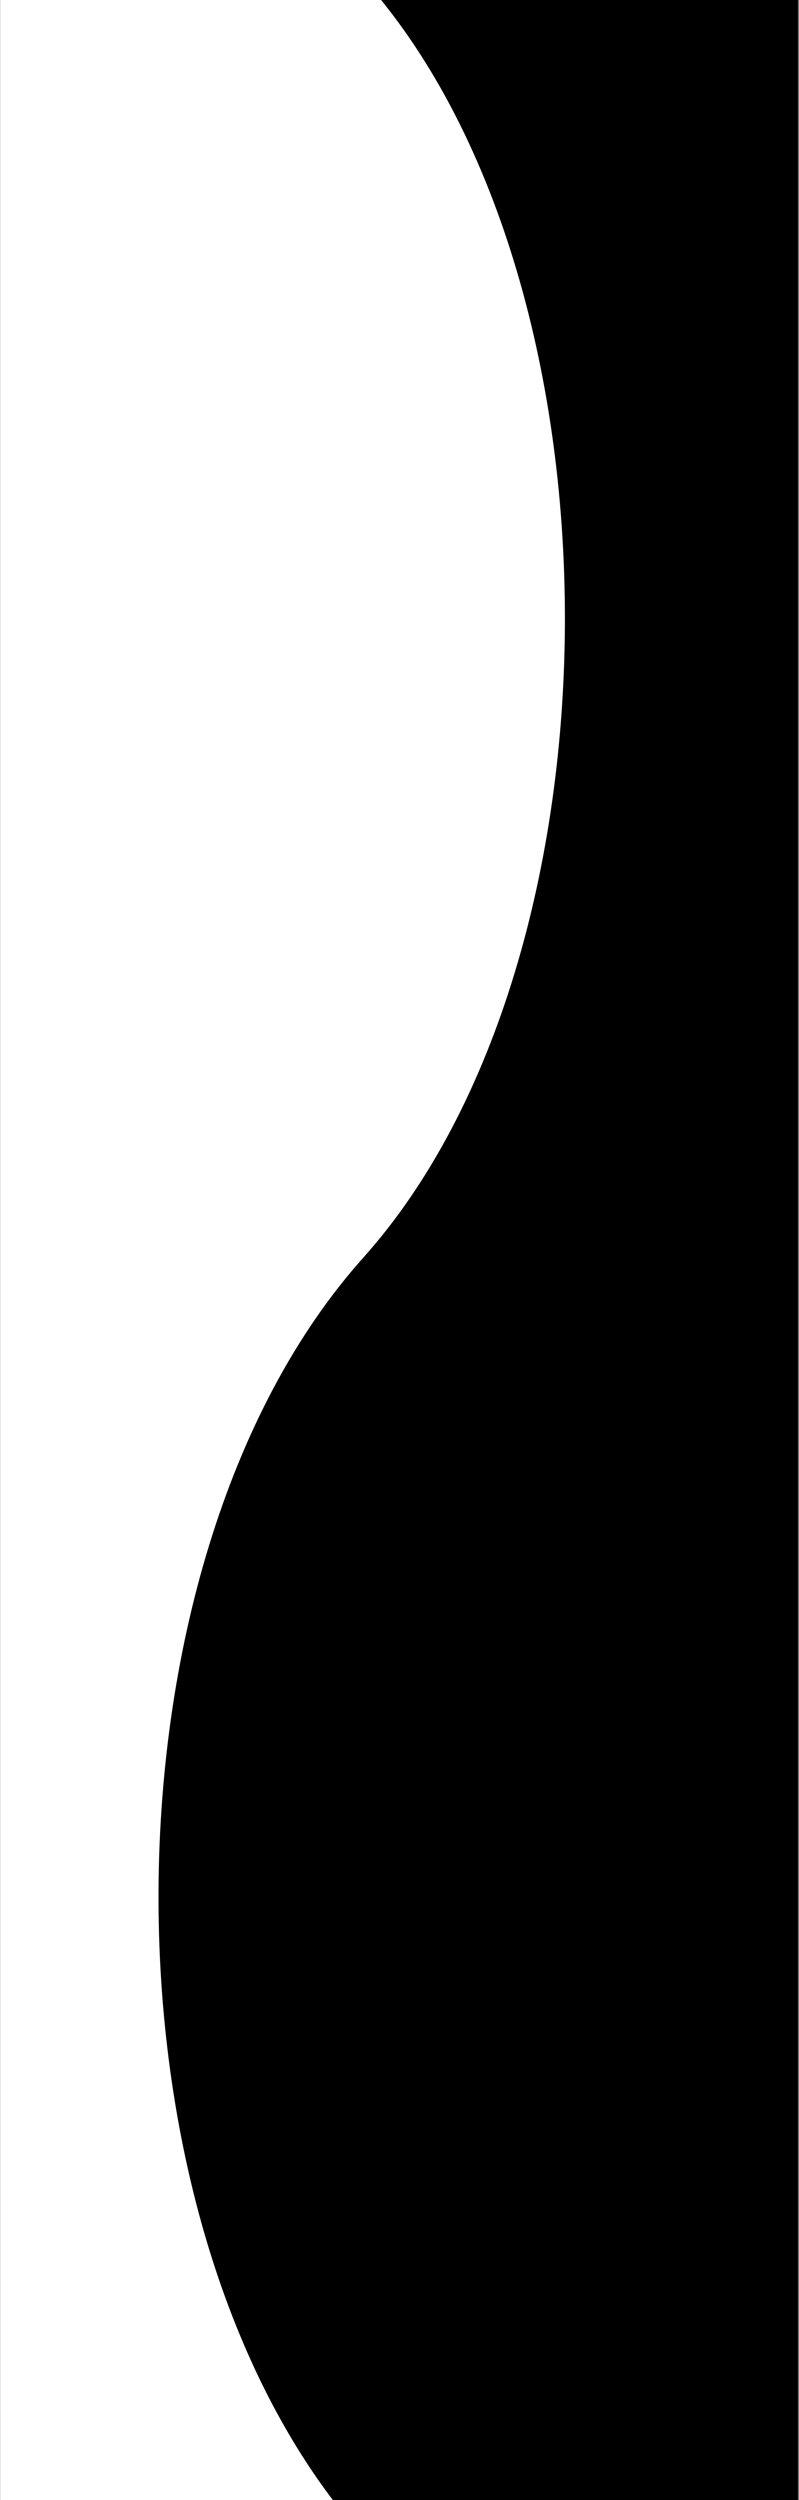 <?xml version="1.0" encoding="UTF-8" standalone="no"?>
<!DOCTYPE svg PUBLIC "-//W3C//DTD SVG 1.1//EN" "http://www.w3.org/Graphics/SVG/1.1/DTD/svg11.dtd">
<svg width="100%" height="100%" viewBox="0 0 384 1201" version="1.1" xmlns="http://www.w3.org/2000/svg" xmlns:xlink="http://www.w3.org/1999/xlink" xml:space="preserve" xmlns:serif="http://www.serif.com/" style="fill-rule:evenodd;clip-rule:evenodd;stroke-linejoin:round;stroke-miterlimit:2;">
    <rect x="0" y="0" width="384" height="1201" fill="#808080" stroke="none"/>
    <g id="Artboard3" transform="matrix(0.659,0,0,0.97,789.343,28.347)">
        <rect x="-1197.63" y="-29.232" width="581.817" height="1238.23" style="fill:none;"/>
        <clipPath id="_clip1">
            <rect x="-1197.63" y="-29.232" width="581.817" height="1238.23"/>
        </clipPath>
        <g clip-path="url(#_clip1)">
            <g transform="matrix(1.774,0,0,1.6,-1844.34,-41.026)">
                <path d="M0.188,-2.605L701.57,-0.764C698.179,273.371 698.677,537.837 701.57,796.345L0.188,798.185L0.188,-2.605Z" style="fill:white;"/>
            </g>
            <g transform="matrix(1.65,0.041,-0.045,1.965,-1023.17,-183.996)">
                <path d="M55.832,71.77L701.57,-0.764L701.57,796.345L76.052,717.721C-48.32,643.861 -53.65,474.184 65.528,394.358C182.349,316.111 177.625,144.78 55.832,71.77Z"/>
            </g>
        </g>
    </g>
</svg>
